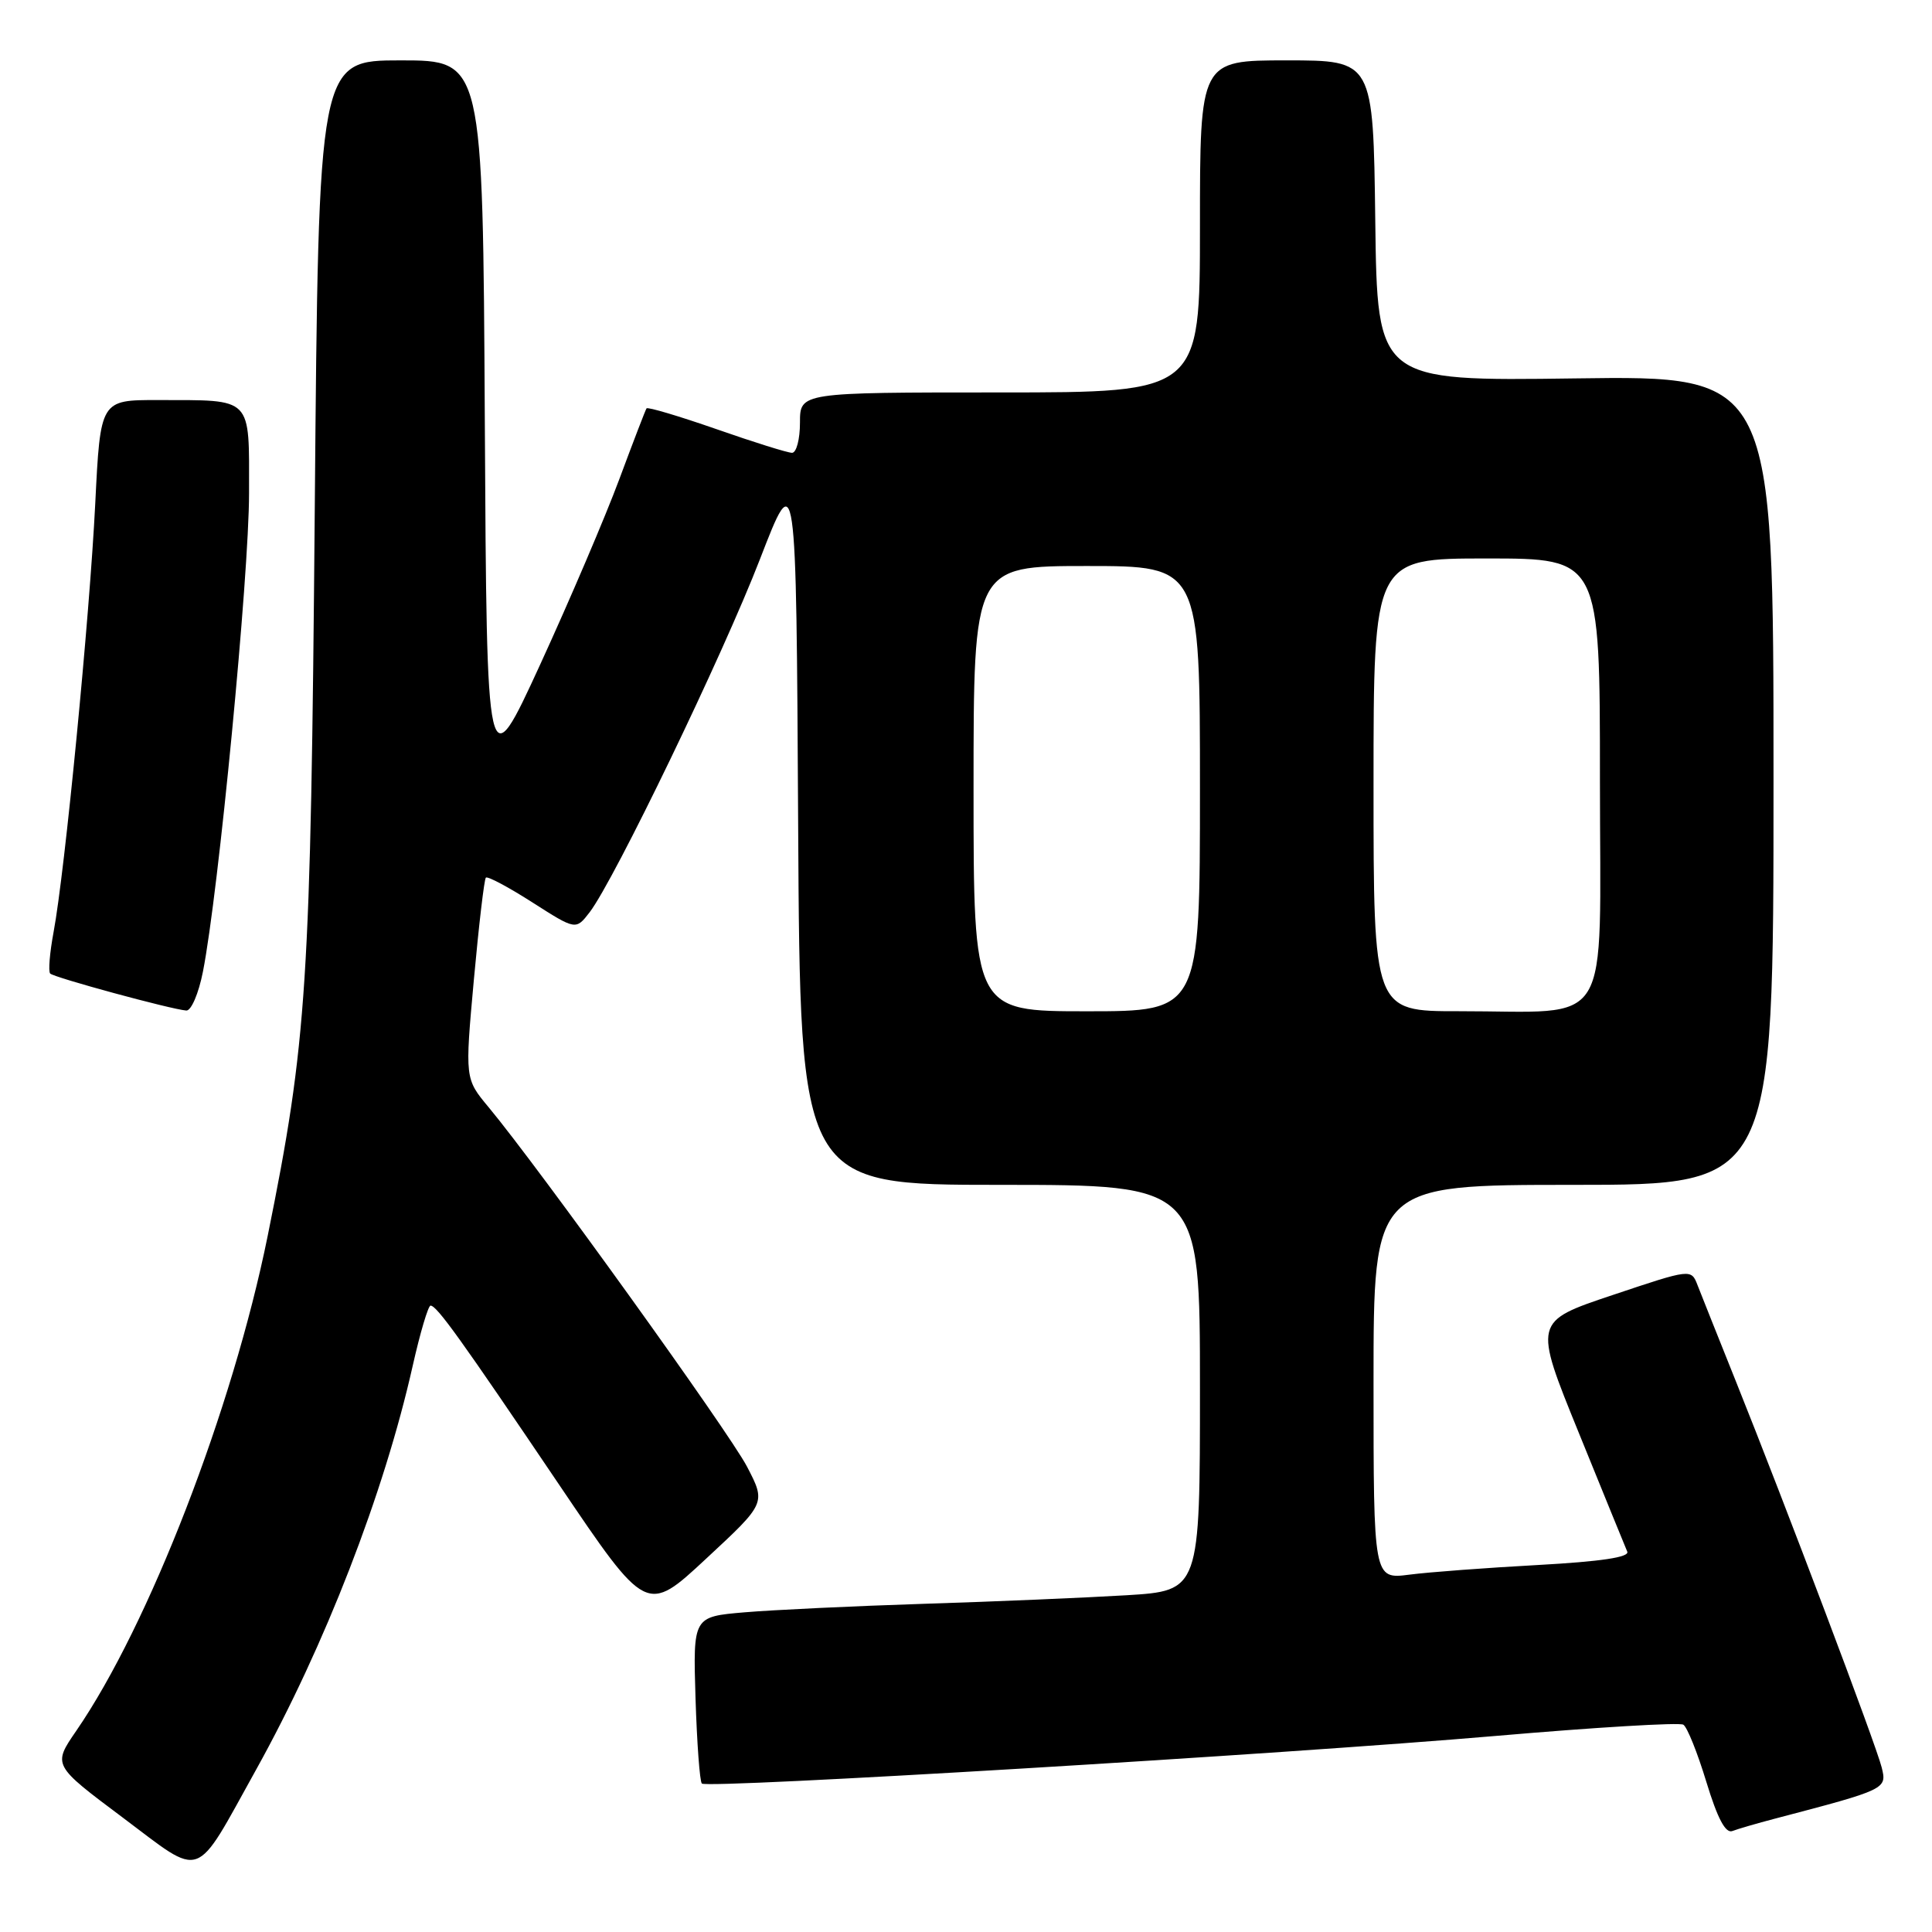<?xml version="1.0" encoding="UTF-8" standalone="no"?>
<!DOCTYPE svg PUBLIC "-//W3C//DTD SVG 1.1//EN" "http://www.w3.org/Graphics/SVG/1.1/DTD/svg11.dtd" >
<svg xmlns="http://www.w3.org/2000/svg" xmlns:xlink="http://www.w3.org/1999/xlink" version="1.1" viewBox="0 0 256 256">
 <g >
 <path fill="currentColor"
d=" M 33.93 234.50 C 43.04 218.11 50.89 197.87 54.68 181.00 C 55.67 176.60 56.74 173.00 57.05 173.00 C 57.88 173.00 61.03 177.39 74.06 196.69 C 85.67 213.88 85.67 213.88 93.58 206.52 C 101.50 199.17 101.50 199.17 98.98 194.33 C 96.58 189.74 71.41 154.73 64.75 146.72 C 61.60 142.94 61.60 142.94 62.79 129.81 C 63.45 122.59 64.16 116.51 64.38 116.29 C 64.60 116.07 67.37 117.54 70.54 119.57 C 76.30 123.25 76.30 123.25 78.13 120.88 C 81.40 116.61 95.79 86.80 100.70 74.09 C 105.50 61.68 105.50 61.68 105.76 109.34 C 106.02 157.00 106.02 157.00 132.51 157.00 C 159.00 157.00 159.00 157.00 159.00 183.89 C 159.00 210.78 159.00 210.78 149.25 211.38 C 143.89 211.70 131.85 212.22 122.50 212.51 C 113.15 212.81 102.42 213.32 98.66 213.64 C 91.83 214.22 91.83 214.22 92.16 225.03 C 92.35 230.97 92.72 236.06 93.00 236.33 C 93.71 237.03 169.91 232.46 198.31 230.01 C 211.40 228.88 222.54 228.21 223.05 228.53 C 223.56 228.84 224.93 232.26 226.10 236.11 C 227.58 240.96 228.64 242.97 229.55 242.62 C 230.28 242.34 232.82 241.60 235.19 240.98 C 249.98 237.10 250.05 237.07 249.33 234.18 C 248.59 231.19 236.51 199.22 230.00 183.00 C 227.68 177.22 225.41 171.51 224.94 170.31 C 224.09 168.11 224.09 168.11 213.65 171.61 C 203.20 175.11 203.20 175.11 209.18 189.81 C 212.46 197.89 215.36 204.99 215.62 205.60 C 215.94 206.34 212.13 206.91 203.80 207.37 C 197.03 207.74 189.36 208.31 186.75 208.65 C 182.00 209.26 182.00 209.26 182.00 183.13 C 182.00 157.00 182.00 157.00 208.50 157.00 C 235.00 157.00 235.00 157.00 235.00 103.39 C 235.00 49.78 235.00 49.78 208.75 50.14 C 182.50 50.50 182.50 50.50 182.23 29.25 C 181.96 8.00 181.96 8.00 170.48 8.00 C 159.00 8.00 159.00 8.00 159.00 30.00 C 159.00 52.00 159.00 52.00 132.50 52.00 C 106.00 52.00 106.00 52.00 106.00 56.00 C 106.00 58.20 105.53 60.00 104.95 60.00 C 104.37 60.00 99.86 58.59 94.92 56.86 C 89.98 55.14 85.82 53.90 85.67 54.11 C 85.52 54.33 83.90 58.55 82.06 63.50 C 80.22 68.45 75.52 79.46 71.61 87.98 C 64.50 103.45 64.50 103.45 64.24 55.73 C 63.98 8.00 63.98 8.00 53.09 8.00 C 42.21 8.00 42.21 8.00 41.71 67.25 C 41.17 130.64 40.70 137.90 35.46 163.81 C 30.82 186.70 19.74 215.34 10.10 229.35 C 6.98 233.89 6.98 233.89 16.24 240.82 C 27.07 248.93 25.62 249.45 33.93 234.50 Z  M 26.89 128.75 C 28.95 118.34 33.00 76.26 33.00 65.37 C 33.00 52.40 33.62 53.04 20.90 53.01 C 13.30 53.00 13.30 53.00 12.62 66.75 C 11.87 81.80 8.59 115.56 7.10 123.50 C 6.59 126.25 6.38 128.72 6.65 129.00 C 7.17 129.53 22.65 133.74 24.68 133.90 C 25.33 133.96 26.32 131.65 26.89 128.75 Z  M 129.00 104.50 C 129.00 75.00 129.00 75.00 144.00 75.00 C 159.00 75.00 159.00 75.00 159.00 104.50 C 159.00 134.00 159.00 134.00 144.00 134.00 C 129.00 134.00 129.00 134.00 129.00 104.50 Z  M 182.00 104.00 C 182.00 74.00 182.00 74.00 197.00 74.00 C 212.00 74.00 212.00 74.00 212.00 103.37 C 212.00 137.17 213.96 133.97 193.25 133.99 C 182.00 134.00 182.00 134.00 182.00 104.00 Z "/>
</g>
</svg>